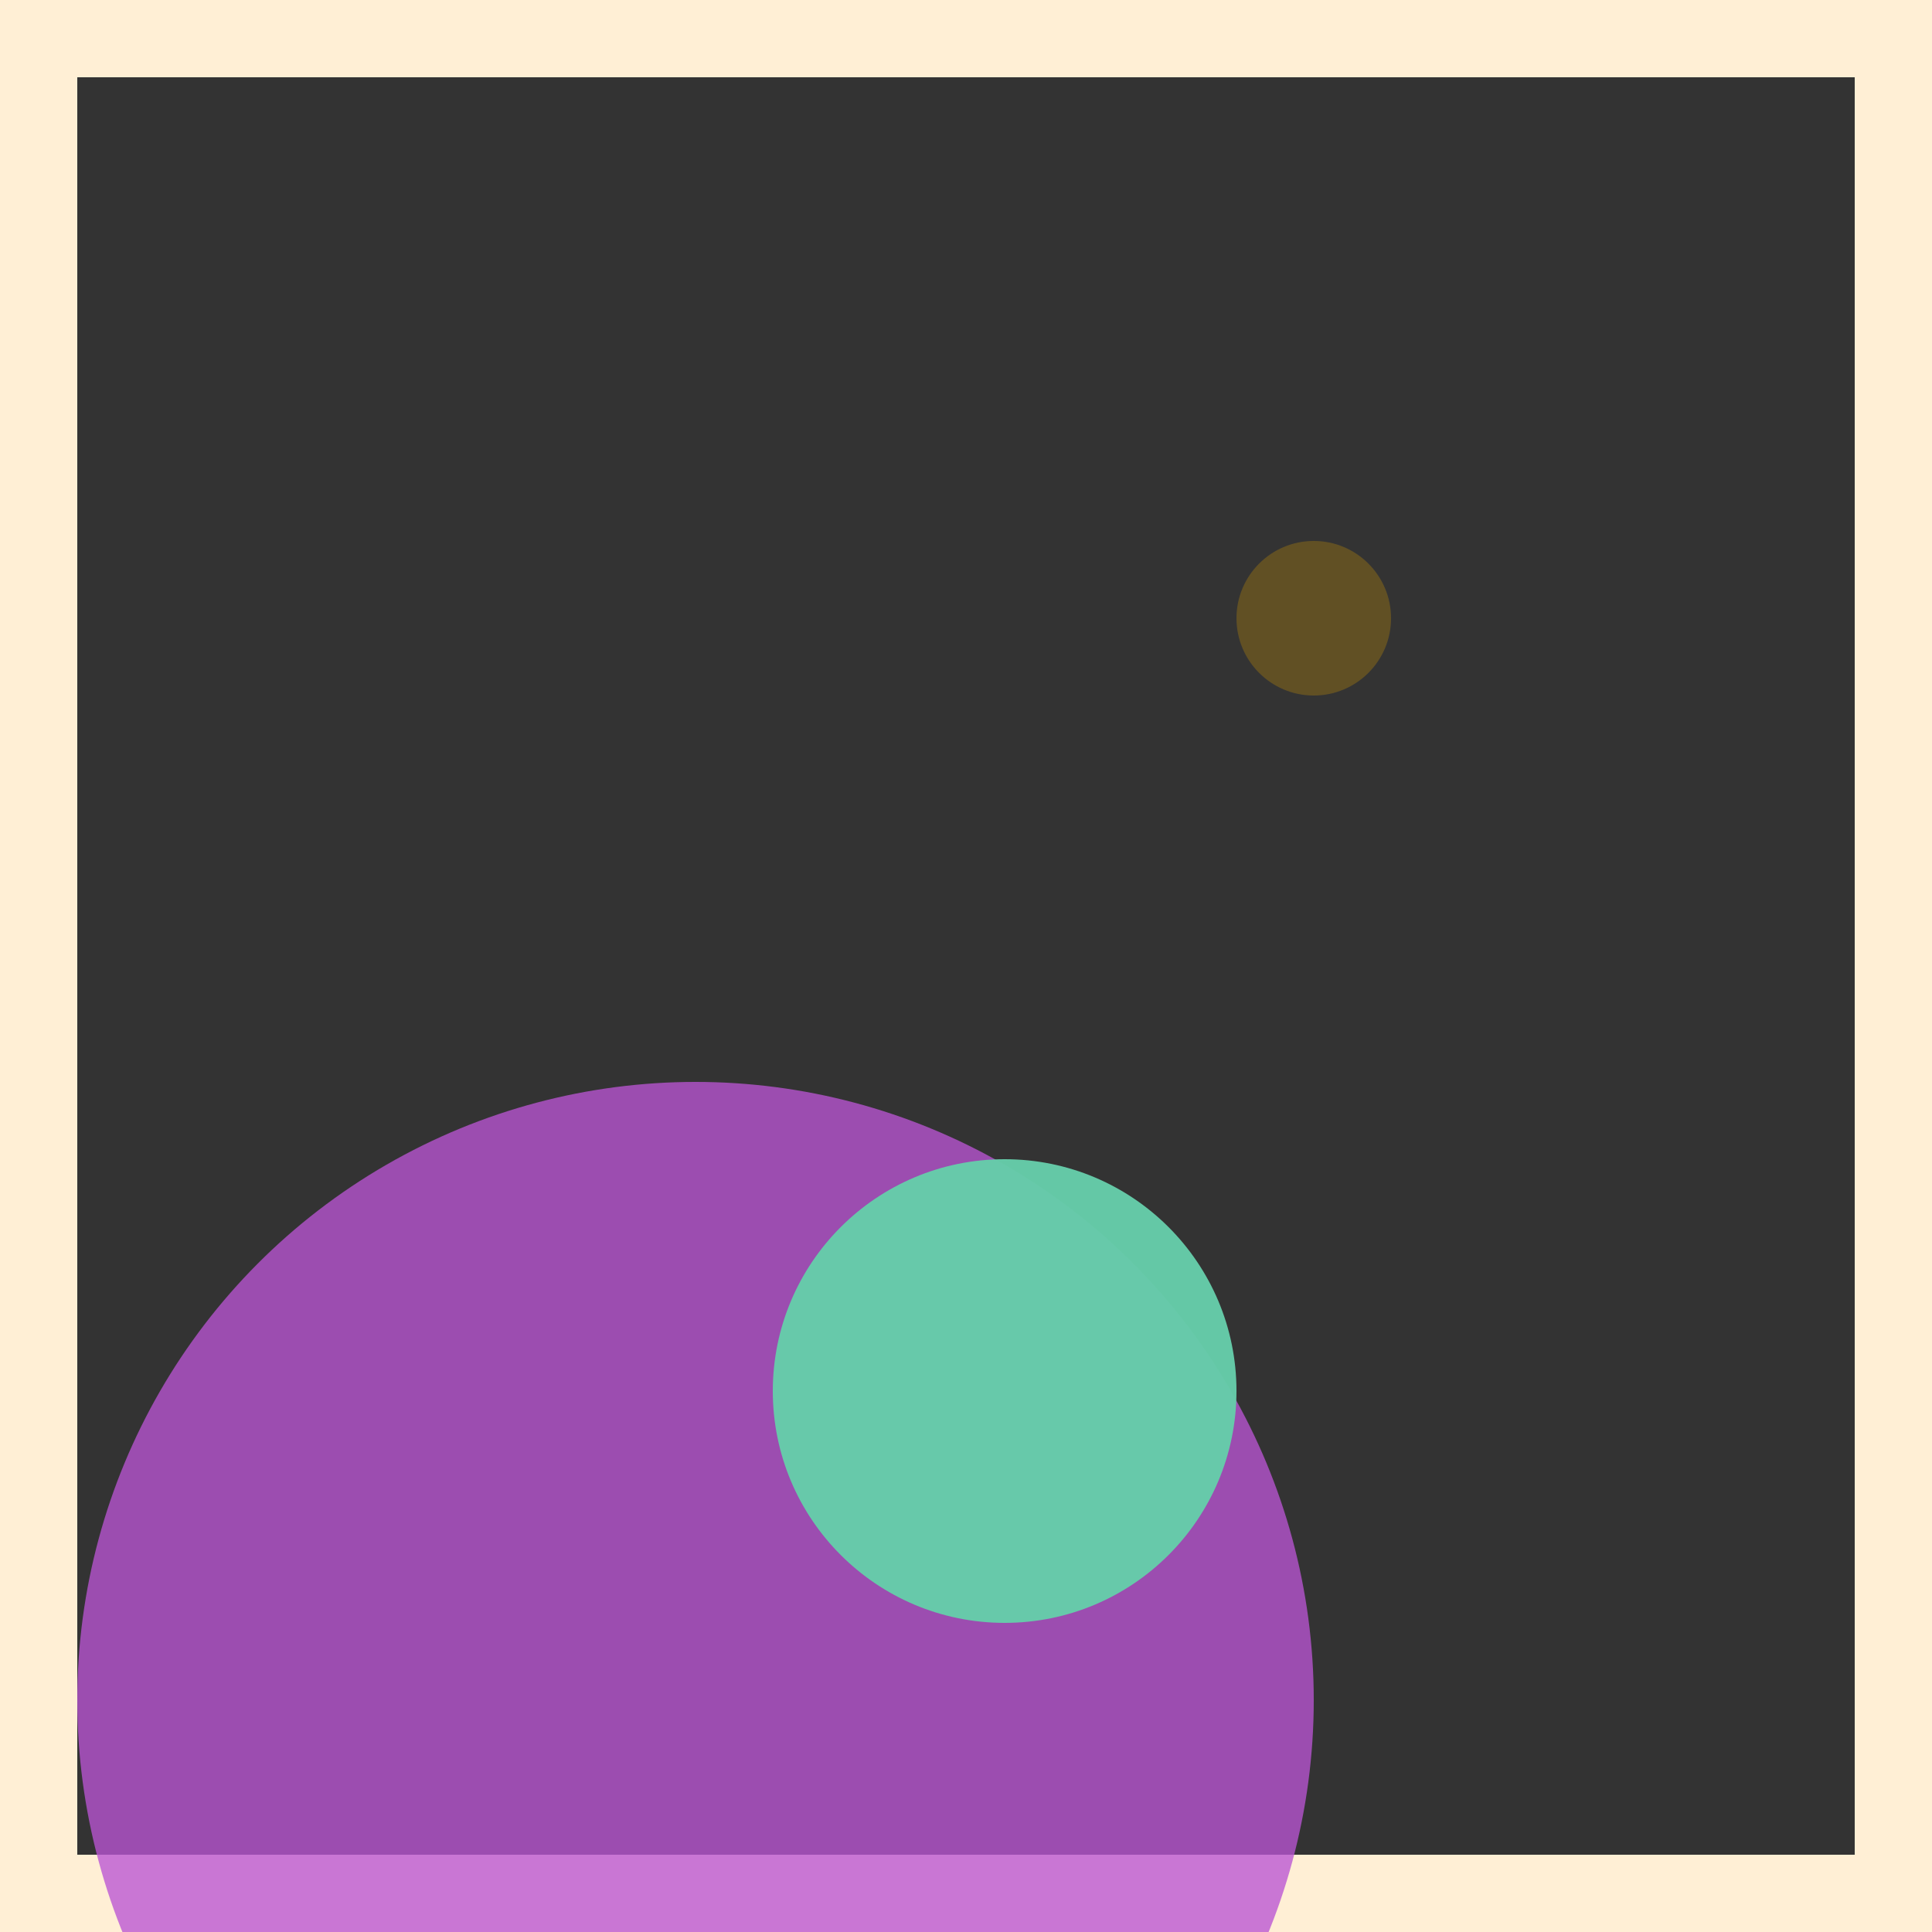 <svg viewBox="0 0 25 25" width="25" height="25" xmlns="http://www.w3.org/2000/svg"><rect x="0" y="0" width="25" height="25" fill="#333333" stroke="none"/><rect width="25" height="25" fill="none" stroke="papayawhip" stroke-width="2"/>
<circle cx="9" cy="22" r="8" fill="mediumorchid" fill-opacity="0.78"/>
<circle cx="17" cy="8" r="1" fill="darkgoldenrod" fill-opacity="0.35"/>
<circle cx="13" cy="18" r="3" fill="mediumaquamarine" fill-opacity="0.97"/></svg>